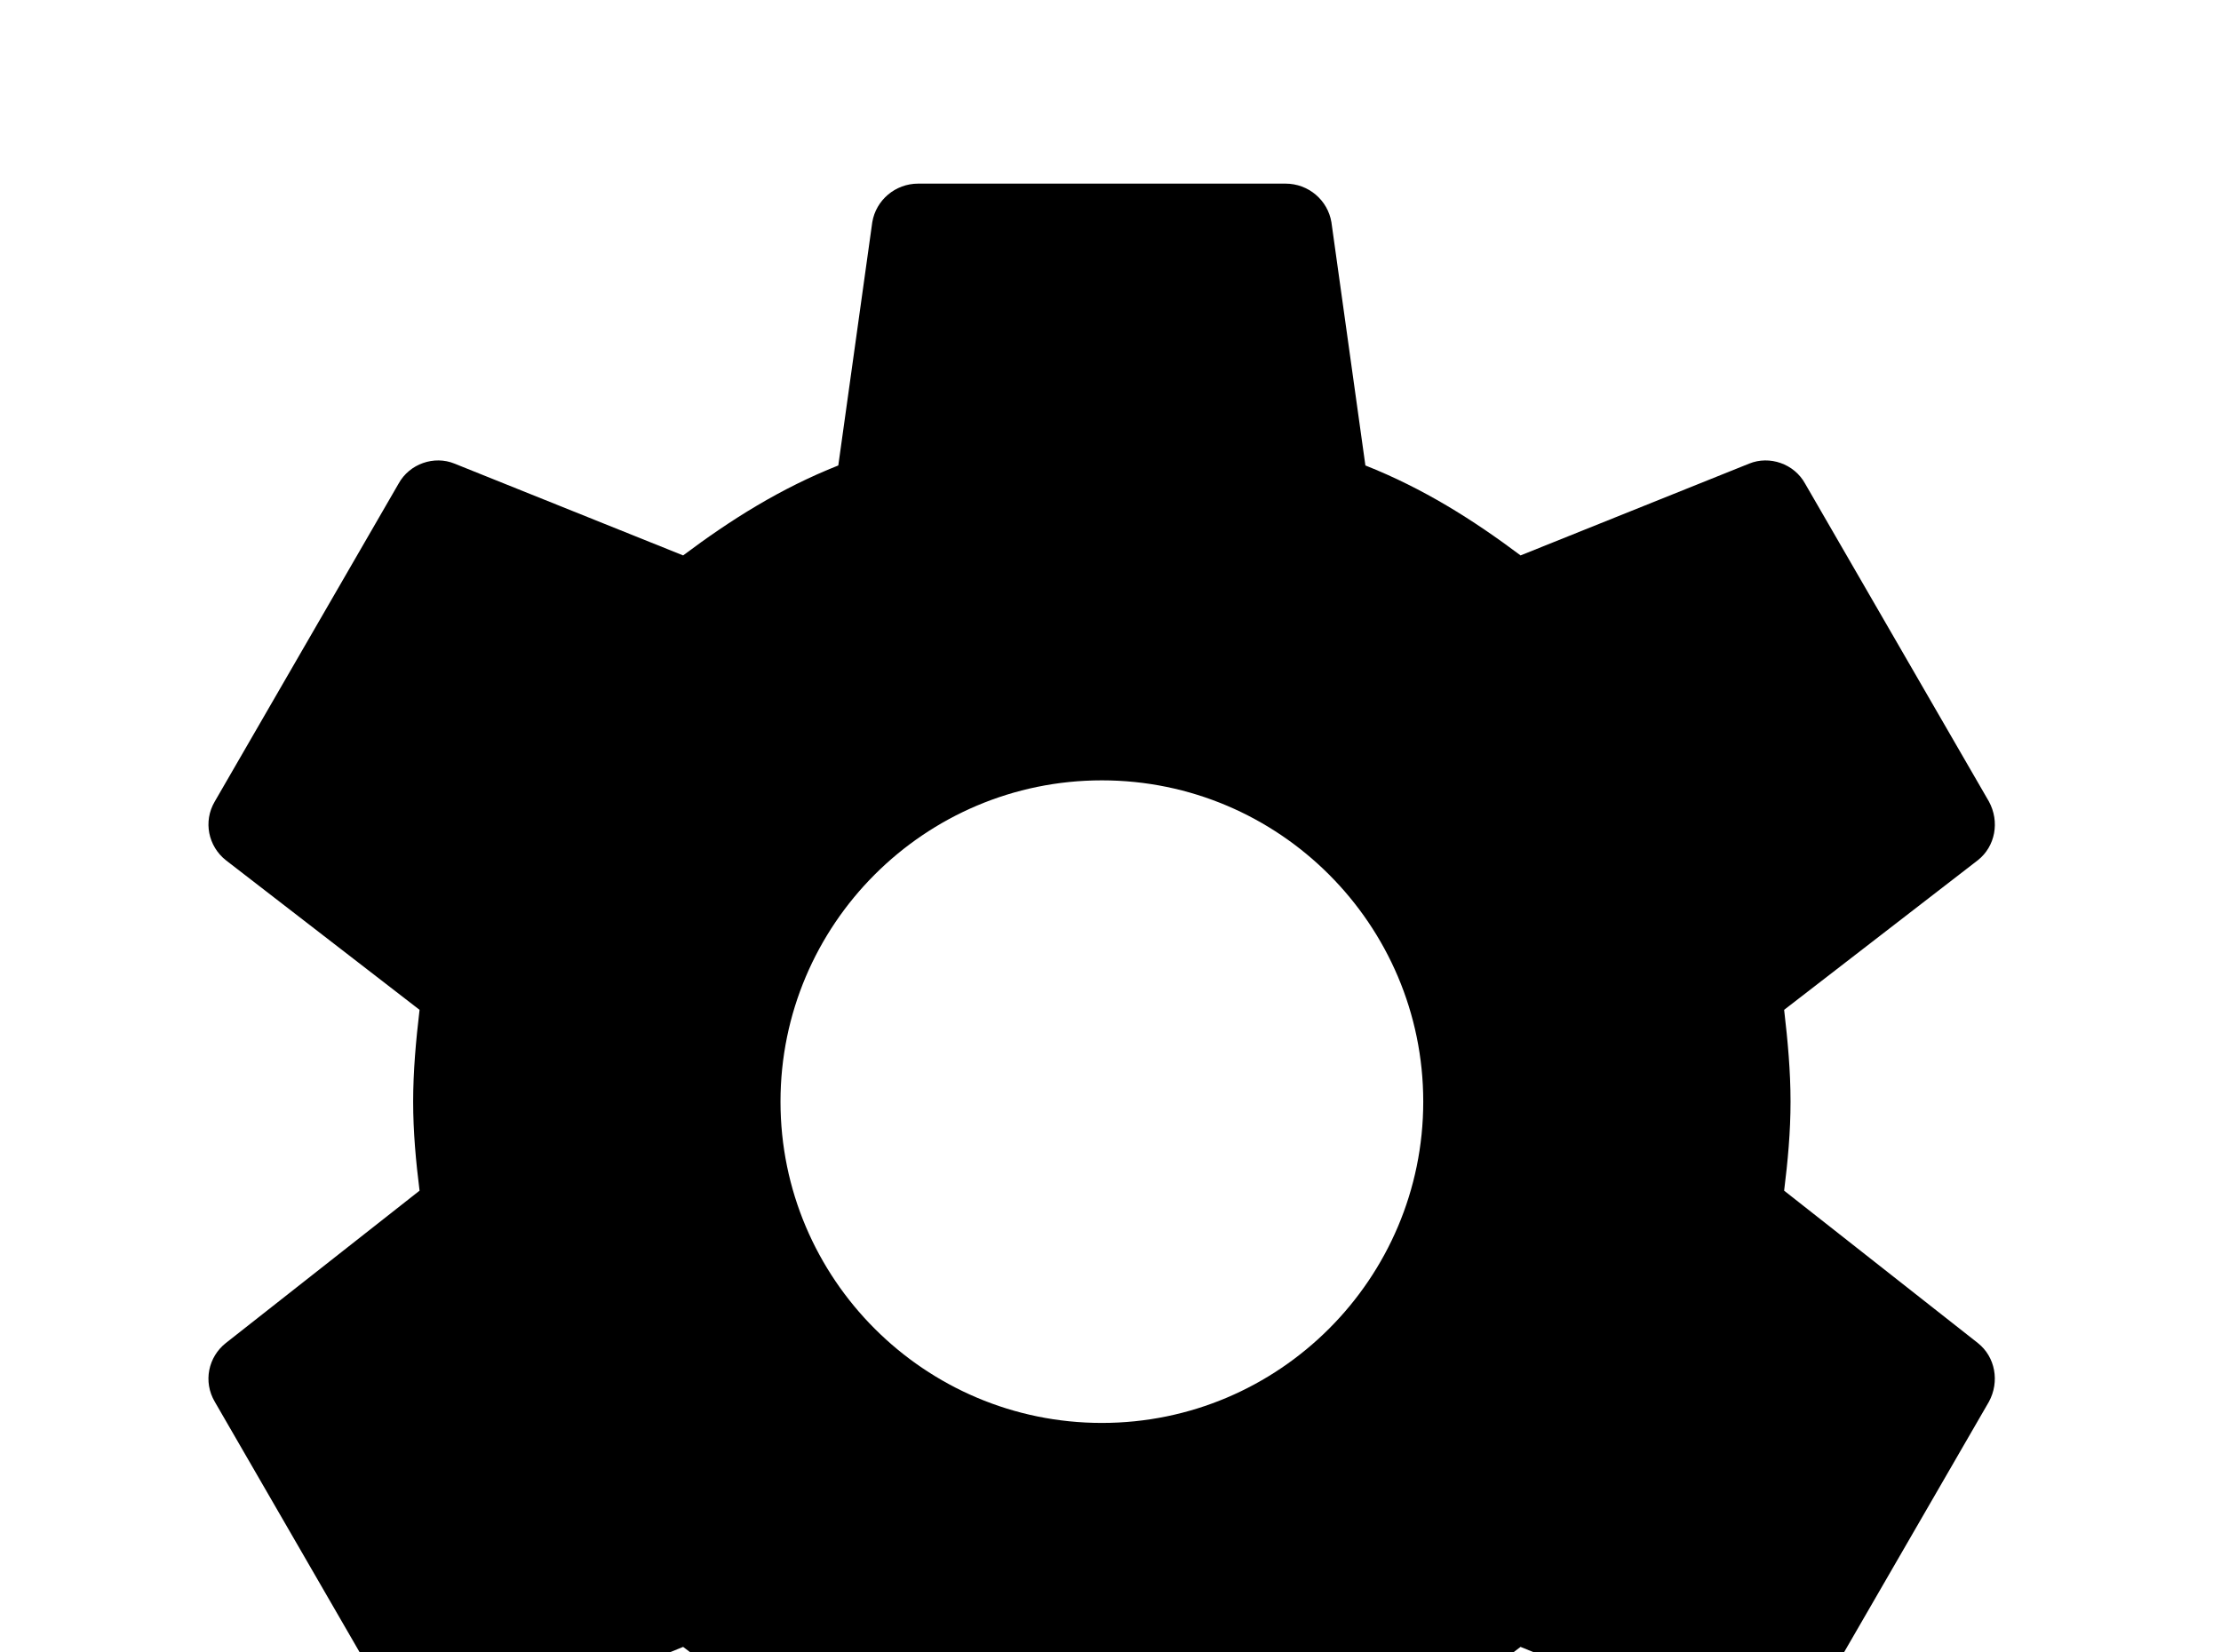 <!-- Generated by IcoMoon.io -->
<svg version="1.1" xmlns="http://www.w3.org/2000/svg" width="43" height="32" viewBox="0 0 43 32">
<title>settings</title>
<path d="M21.333 27.556c-3.431 0-6.222-2.791-6.222-6.222s2.791-6.222 6.222-6.222 6.222 2.791 6.222 6.222-2.791 6.222-6.222 6.222M34.542 23.058c0.071-0.569 0.124-1.138 0.124-1.724s-0.053-1.173-0.124-1.778l3.751-2.898c0.338-0.267 0.427-0.747 0.213-1.138l-3.556-6.151c-0.213-0.391-0.693-0.551-1.084-0.391l-4.427 1.778c-0.924-0.693-1.884-1.298-3.004-1.742l-0.658-4.711c-0.071-0.427-0.444-0.747-0.889-0.747h-7.111c-0.444 0-0.818 0.32-0.889 0.747l-0.658 4.711c-1.12 0.444-2.080 1.049-3.004 1.742l-4.427-1.778c-0.391-0.16-0.871 0-1.084 0.391l-3.556 6.151c-0.231 0.391-0.124 0.871 0.213 1.138l3.751 2.898c-0.071 0.604-0.124 1.191-0.124 1.778s0.053 1.156 0.124 1.724l-3.751 2.951c-0.338 0.267-0.444 0.747-0.213 1.138l3.556 6.151c0.213 0.391 0.693 0.533 1.084 0.391l4.427-1.796c0.924 0.711 1.884 1.316 3.004 1.76l0.658 4.711c0.071 0.427 0.444 0.747 0.889 0.747h7.111c0.444 0 0.818-0.32 0.889-0.747l0.658-4.711c1.12-0.462 2.080-1.049 3.004-1.76l4.427 1.796c0.391 0.142 0.871 0 1.084-0.391l3.556-6.151c0.213-0.391 0.124-0.871-0.213-1.138l-3.751-2.951z"></path>
</svg>
